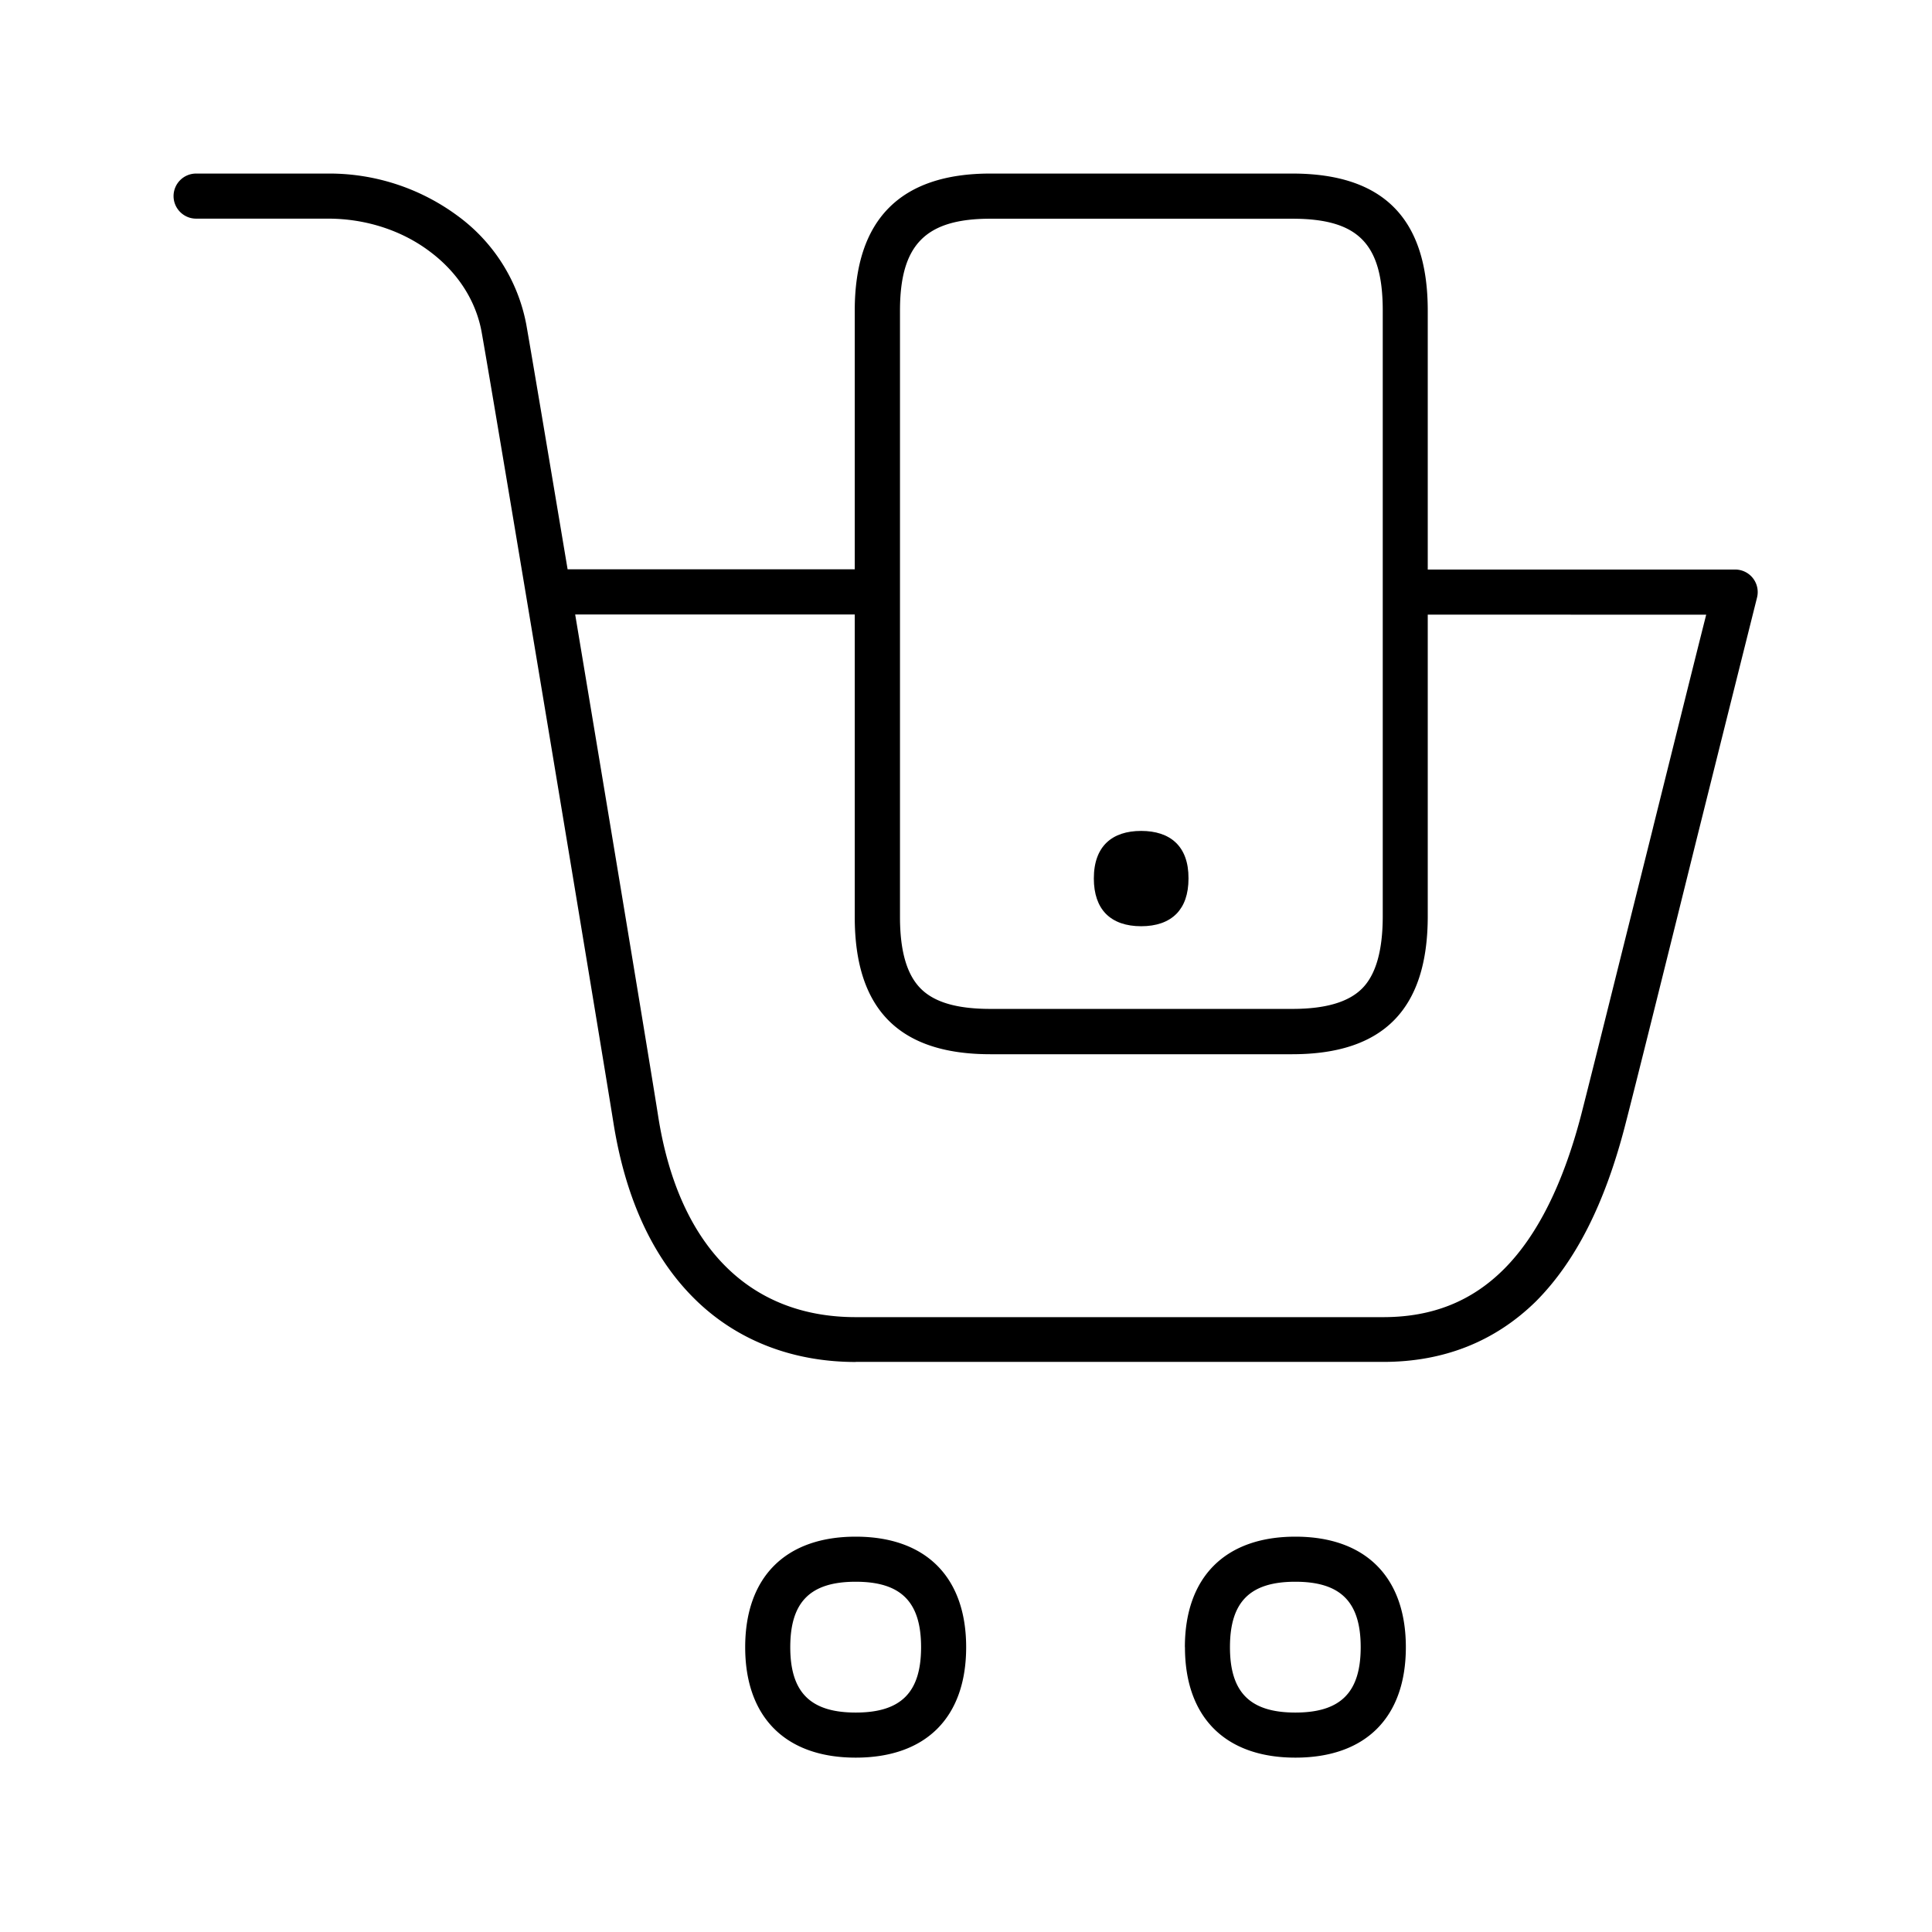 <svg xmlns="http://www.w3.org/2000/svg" width="24" height="24" fill="none"><path fill="#000" d="M13.588 10.913c0-.404.23-.591.588-.591s.59.187.588.59c0 .197-.053.34-.148.438-.104.106-.255.156-.44.156s-.336-.05-.44-.156c-.095-.098-.148-.244-.148-.437"/><path fill="#000" d="M10.63 16.918h6.554c.754 0 1.39-.255 1.897-.753.49-.493.854-1.208 1.106-2.182.118-.454.507-2.017.882-3.53l.364-1.458.393-1.57a.28.28 0 0 0-.272-.35h-3.818V3.859c0-1.145-.552-1.703-1.683-1.703h-3.751c-1.118 0-1.684.572-1.684 1.703v3.213H7.051c-.25-1.492-.457-2.724-.514-3.045a2.17 2.17 0 0 0-.854-1.347 2.68 2.68 0 0 0-1.608-.524H2.436a.28.28 0 0 0-.28.28c0 .154.126.28.28.28h1.639c.468 0 .919.146 1.269.412.344.258.569.61.639.997.16.894 1.495 8.928 1.638 9.827.154.963.507 1.711 1.053 2.227.513.484 1.19.74 1.956.74m10.565-9.283c-.162.64-.401 1.605-.654 2.619l-.015.062-.409 1.637c-.218.876-.4 1.602-.473 1.887-.224.863-.547 1.51-.961 1.924-.4.4-.89.597-1.499.597H10.63c-1.328 0-2.202-.888-2.454-2.496-.084-.539-.598-3.64-1.031-6.233h3.473v3.76c0 1.145.552 1.703 1.684 1.703h3.75c1.132 0 1.681-.558 1.684-1.706V7.635zM11.18 3.86c0-.82.316-1.143 1.123-1.143h3.75c.819 0 1.124.309 1.124 1.143v7.53q-.002.633-.255.888c-.168.17-.454.255-.868.255h-3.751c-.415 0-.698-.082-.868-.255-.171-.174-.255-.465-.255-.888zM9.257 20.462c0 .87.501 1.372 1.373 1.372.874 0 1.372-.501 1.372-1.372s-.501-1.373-1.372-1.373-1.373.501-1.373 1.373m1.373-.813c.563 0 .812.25.812.813s-.25.812-.812.812-.813-.25-.813-.812c0-.564.25-.813.813-.813M14.72 20.462c0 .87.5 1.372 1.372 1.372.874 0 1.372-.501 1.372-1.372s-.501-1.373-1.372-1.373-1.373.501-1.373 1.373m1.372-.813c.563 0 .812.25.812.813s-.25.812-.812.812-.812-.25-.812-.812c0-.564.249-.813.812-.813"/></svg>